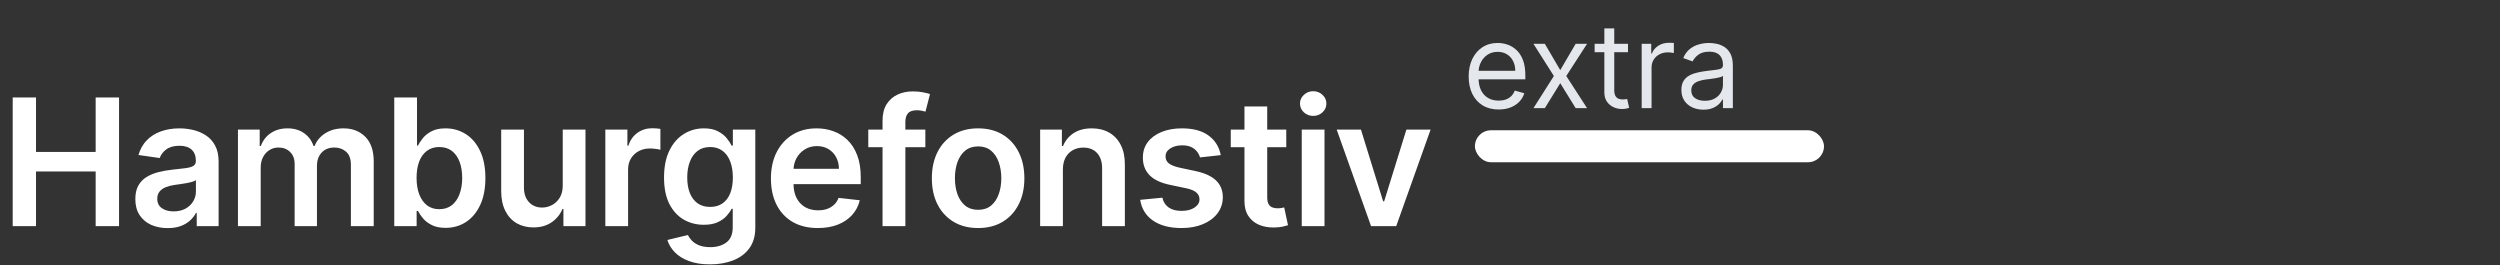 <svg width="1017" height="108" viewBox="0 0 1017 108" fill="none" xmlns="http://www.w3.org/2000/svg">
<rect x="0" y="0" width="1017" height="108" fill="#333333" stroke="none"/>
<path d="M609.659 44.545C607.136 44.545 604.96 43.989 603.131 42.875C601.312 41.75 599.909 40.182 598.92 38.17C597.943 36.148 597.455 33.795 597.455 31.114C597.455 28.432 597.943 26.068 598.92 24.023C599.909 21.966 601.284 20.364 603.045 19.216C604.818 18.057 606.886 17.477 609.25 17.477C610.614 17.477 611.96 17.704 613.29 18.159C614.619 18.614 615.83 19.352 616.92 20.375C618.011 21.386 618.881 22.727 619.528 24.398C620.176 26.068 620.5 28.125 620.5 30.568V32.273H600.318V28.796H616.409C616.409 27.318 616.114 26 615.523 24.841C614.943 23.682 614.114 22.767 613.034 22.097C611.966 21.426 610.705 21.091 609.25 21.091C607.648 21.091 606.261 21.489 605.091 22.284C603.932 23.068 603.04 24.091 602.415 25.352C601.79 26.614 601.477 27.966 601.477 29.409V31.727C601.477 33.705 601.818 35.381 602.5 36.756C603.193 38.119 604.153 39.159 605.381 39.875C606.608 40.58 608.034 40.932 609.659 40.932C610.716 40.932 611.67 40.784 612.523 40.489C613.386 40.182 614.131 39.727 614.756 39.125C615.381 38.511 615.864 37.75 616.205 36.841L620.091 37.932C619.682 39.25 618.994 40.409 618.028 41.409C617.063 42.398 615.869 43.17 614.449 43.727C613.028 44.273 611.432 44.545 609.659 44.545ZM628.436 17.818L634.709 28.523L640.982 17.818H645.618L637.163 30.909L645.618 44H640.982L634.709 33.841L628.436 44H623.8L632.118 30.909L623.8 17.818H628.436ZM662.264 17.818V21.227H648.696V17.818H662.264ZM652.651 11.546H656.674V36.5C656.674 37.636 656.838 38.489 657.168 39.057C657.509 39.614 657.941 39.989 658.463 40.182C658.997 40.364 659.56 40.455 660.151 40.455C660.594 40.455 660.958 40.432 661.242 40.386C661.526 40.33 661.753 40.284 661.924 40.25L662.742 43.864C662.469 43.966 662.088 44.068 661.6 44.17C661.111 44.284 660.492 44.341 659.742 44.341C658.605 44.341 657.492 44.097 656.401 43.608C655.321 43.119 654.424 42.375 653.708 41.375C653.003 40.375 652.651 39.114 652.651 37.591V11.546ZM667.836 44V17.818H671.722V21.773H671.995C672.472 20.477 673.336 19.426 674.586 18.619C675.836 17.812 677.245 17.409 678.813 17.409C679.108 17.409 679.478 17.415 679.921 17.426C680.364 17.438 680.699 17.454 680.926 17.477V21.568C680.79 21.534 680.478 21.483 679.989 21.415C679.512 21.335 679.006 21.296 678.472 21.296C677.199 21.296 676.063 21.562 675.063 22.097C674.074 22.619 673.29 23.347 672.711 24.278C672.142 25.199 671.858 26.25 671.858 27.432V44H667.836ZM692.919 44.614C691.26 44.614 689.755 44.301 688.402 43.676C687.05 43.04 685.976 42.125 685.181 40.932C684.385 39.727 683.988 38.273 683.988 36.568C683.988 35.068 684.283 33.852 684.874 32.92C685.465 31.977 686.255 31.239 687.243 30.704C688.232 30.171 689.323 29.773 690.516 29.511C691.721 29.239 692.931 29.023 694.147 28.864C695.738 28.659 697.027 28.506 698.016 28.403C699.016 28.29 699.743 28.102 700.198 27.841C700.664 27.579 700.897 27.125 700.897 26.477V26.341C700.897 24.659 700.437 23.352 699.516 22.421C698.607 21.489 697.226 21.023 695.374 21.023C693.454 21.023 691.948 21.443 690.857 22.284C689.766 23.125 688.999 24.023 688.556 24.977L684.738 23.614C685.419 22.023 686.329 20.784 687.465 19.898C688.613 19 689.863 18.375 691.215 18.023C692.579 17.659 693.919 17.477 695.238 17.477C696.079 17.477 697.044 17.579 698.135 17.784C699.238 17.977 700.3 18.381 701.323 18.994C702.357 19.608 703.215 20.534 703.897 21.773C704.579 23.011 704.919 24.671 704.919 26.75V44H700.897V40.455H700.692C700.419 41.023 699.965 41.631 699.329 42.278C698.692 42.926 697.846 43.477 696.789 43.932C695.732 44.386 694.442 44.614 692.919 44.614ZM693.533 41C695.124 41 696.465 40.688 697.556 40.062C698.658 39.438 699.488 38.631 700.044 37.642C700.613 36.653 700.897 35.614 700.897 34.523V30.841C700.726 31.046 700.351 31.233 699.772 31.403C699.204 31.562 698.544 31.704 697.794 31.829C697.056 31.943 696.334 32.045 695.63 32.136C694.937 32.216 694.374 32.284 693.942 32.341C692.897 32.477 691.919 32.699 691.01 33.006C690.113 33.301 689.385 33.75 688.829 34.352C688.283 34.943 688.01 35.75 688.01 36.773C688.01 38.17 688.527 39.227 689.562 39.943C690.607 40.648 691.931 41 693.533 41Z" fill="#E4E7EC"/>
<path d="M5.165 92V39.636H14.651V61.804H38.915V39.636H48.426V92H38.915V69.756H14.651V92H5.165ZM68.195 92.793C65.706 92.793 63.465 92.349 61.471 91.463C59.493 90.56 57.925 89.23 56.766 87.474C55.624 85.719 55.053 83.554 55.053 80.98C55.053 78.764 55.462 76.932 56.28 75.483C57.098 74.034 58.215 72.875 59.63 72.006C61.044 71.136 62.638 70.48 64.411 70.037C66.201 69.577 68.05 69.244 69.959 69.04C72.26 68.801 74.127 68.588 75.559 68.401C76.99 68.196 78.03 67.889 78.678 67.48C79.343 67.054 79.675 66.398 79.675 65.511V65.358C79.675 63.432 79.104 61.94 77.962 60.883C76.82 59.827 75.175 59.298 73.027 59.298C70.76 59.298 68.962 59.793 67.632 60.781C66.32 61.77 65.434 62.938 64.973 64.284L56.331 63.057C57.013 60.67 58.138 58.676 59.706 57.074C61.275 55.455 63.192 54.244 65.459 53.443C67.726 52.625 70.232 52.216 72.976 52.216C74.868 52.216 76.752 52.438 78.627 52.881C80.502 53.324 82.215 54.057 83.766 55.08C85.317 56.085 86.561 57.457 87.499 59.196C88.454 60.935 88.931 63.108 88.931 65.716V92H80.033V86.605H79.726C79.164 87.696 78.371 88.719 77.348 89.673C76.343 90.611 75.073 91.369 73.539 91.949C72.022 92.511 70.24 92.793 68.195 92.793ZM70.598 85.992C72.456 85.992 74.067 85.625 75.431 84.892C76.794 84.142 77.843 83.153 78.576 81.926C79.326 80.699 79.701 79.361 79.701 77.912V73.284C79.411 73.523 78.916 73.744 78.218 73.949C77.536 74.153 76.769 74.332 75.916 74.486C75.064 74.639 74.221 74.776 73.385 74.895C72.55 75.014 71.826 75.117 71.212 75.202C69.831 75.389 68.596 75.696 67.505 76.122C66.414 76.548 65.553 77.145 64.922 77.912C64.291 78.662 63.976 79.633 63.976 80.827C63.976 82.531 64.598 83.818 65.843 84.688C67.087 85.557 68.672 85.992 70.598 85.992ZM96.798 92V52.727H105.644V59.401H106.104C106.923 57.151 108.278 55.395 110.17 54.133C112.062 52.855 114.32 52.216 116.945 52.216C119.604 52.216 121.846 52.864 123.67 54.159C125.511 55.438 126.806 57.185 127.556 59.401H127.965C128.834 57.219 130.3 55.48 132.363 54.185C134.442 52.872 136.906 52.216 139.752 52.216C143.366 52.216 146.315 53.358 148.599 55.642C150.883 57.926 152.025 61.258 152.025 65.639V92H142.744V67.071C142.744 64.633 142.096 62.852 140.8 61.727C139.505 60.585 137.92 60.014 136.045 60.014C133.812 60.014 132.065 60.713 130.803 62.111C129.559 63.492 128.937 65.29 128.937 67.506V92H119.86V66.688C119.86 64.659 119.246 63.04 118.019 61.83C116.809 60.619 115.224 60.014 113.263 60.014C111.934 60.014 110.724 60.355 109.633 61.037C108.542 61.702 107.673 62.648 107.025 63.875C106.377 65.085 106.053 66.5 106.053 68.119V92H96.798ZM160.384 92V39.636H169.64V59.222H170.023C170.5 58.267 171.174 57.253 172.043 56.179C172.912 55.088 174.088 54.159 175.571 53.392C177.054 52.608 178.946 52.216 181.247 52.216C184.282 52.216 187.017 52.992 189.455 54.543C191.909 56.077 193.853 58.352 195.284 61.369C196.733 64.369 197.458 68.051 197.458 72.415C197.458 76.727 196.75 80.392 195.336 83.409C193.921 86.426 191.995 88.727 189.557 90.312C187.12 91.898 184.358 92.69 181.273 92.69C179.023 92.69 177.157 92.315 175.674 91.565C174.191 90.815 172.997 89.912 172.094 88.855C171.208 87.781 170.517 86.767 170.023 85.812H169.486V92H160.384ZM169.461 72.364C169.461 74.903 169.818 77.128 170.534 79.037C171.267 80.946 172.316 82.438 173.679 83.511C175.06 84.568 176.73 85.097 178.691 85.097C180.736 85.097 182.449 84.551 183.83 83.46C185.211 82.352 186.25 80.844 186.949 78.935C187.665 77.008 188.023 74.818 188.023 72.364C188.023 69.926 187.674 67.761 186.975 65.869C186.276 63.977 185.236 62.494 183.855 61.42C182.475 60.347 180.753 59.81 178.691 59.81C176.713 59.81 175.034 60.33 173.654 61.369C172.273 62.409 171.225 63.867 170.509 65.742C169.81 67.617 169.461 69.824 169.461 72.364ZM228.918 75.483V52.727H238.173V92H229.199V85.02H228.79C227.903 87.219 226.446 89.017 224.418 90.415C222.406 91.812 219.926 92.511 216.977 92.511C214.403 92.511 212.128 91.94 210.151 90.798C208.19 89.639 206.656 87.96 205.548 85.761C204.44 83.546 203.886 80.869 203.886 77.733V52.727H213.142V76.301C213.142 78.79 213.824 80.767 215.187 82.233C216.551 83.699 218.341 84.432 220.557 84.432C221.92 84.432 223.241 84.099 224.52 83.435C225.798 82.77 226.847 81.781 227.665 80.469C228.5 79.139 228.918 77.477 228.918 75.483ZM246.251 92V52.727H255.225V59.273H255.635C256.35 57.006 257.578 55.258 259.316 54.031C261.072 52.787 263.075 52.165 265.325 52.165C265.836 52.165 266.407 52.19 267.038 52.242C267.686 52.276 268.223 52.335 268.649 52.42V60.935C268.257 60.798 267.635 60.679 266.782 60.577C265.947 60.457 265.137 60.398 264.353 60.398C262.666 60.398 261.149 60.764 259.802 61.497C258.473 62.213 257.424 63.21 256.657 64.489C255.89 65.767 255.507 67.242 255.507 68.912V92H246.251ZM288.82 107.545C285.496 107.545 282.641 107.094 280.255 106.19C277.869 105.304 275.951 104.111 274.502 102.611C273.053 101.111 272.047 99.449 271.485 97.625L279.82 95.605C280.195 96.372 280.741 97.131 281.457 97.881C282.172 98.648 283.136 99.278 284.346 99.773C285.573 100.284 287.116 100.54 288.974 100.54C291.599 100.54 293.772 99.901 295.494 98.622C297.215 97.361 298.076 95.281 298.076 92.383V84.943H297.616C297.138 85.898 296.44 86.878 295.519 87.883C294.616 88.889 293.414 89.733 291.914 90.415C290.431 91.097 288.565 91.438 286.315 91.438C283.297 91.438 280.562 90.73 278.107 89.315C275.67 87.883 273.726 85.753 272.278 82.923C270.846 80.077 270.13 76.514 270.13 72.236C270.13 67.923 270.846 64.284 272.278 61.318C273.726 58.335 275.678 56.077 278.133 54.543C280.587 52.992 283.323 52.216 286.34 52.216C288.641 52.216 290.533 52.608 292.016 53.392C293.516 54.159 294.709 55.088 295.596 56.179C296.482 57.253 297.155 58.267 297.616 59.222H298.127V52.727H307.255V92.639C307.255 95.997 306.454 98.776 304.851 100.974C303.249 103.173 301.059 104.818 298.28 105.909C295.502 107 292.349 107.545 288.82 107.545ZM288.897 84.176C290.857 84.176 292.528 83.699 293.908 82.744C295.289 81.79 296.337 80.418 297.053 78.628C297.769 76.838 298.127 74.69 298.127 72.185C298.127 69.713 297.769 67.548 297.053 65.69C296.354 63.832 295.315 62.392 293.934 61.369C292.57 60.33 290.891 59.81 288.897 59.81C286.834 59.81 285.113 60.347 283.732 61.42C282.351 62.494 281.312 63.969 280.613 65.844C279.914 67.702 279.565 69.815 279.565 72.185C279.565 74.588 279.914 76.693 280.613 78.5C281.329 80.29 282.377 81.688 283.758 82.693C285.155 83.682 286.869 84.176 288.897 84.176ZM332.687 92.767C328.75 92.767 325.349 91.949 322.485 90.312C319.639 88.659 317.448 86.324 315.914 83.307C314.38 80.273 313.613 76.702 313.613 72.594C313.613 68.554 314.38 65.008 315.914 61.957C317.465 58.889 319.63 56.503 322.409 54.798C325.187 53.077 328.451 52.216 332.201 52.216C334.622 52.216 336.906 52.608 339.054 53.392C341.218 54.159 343.127 55.352 344.781 56.972C346.451 58.591 347.764 60.653 348.718 63.159C349.673 65.648 350.15 68.614 350.15 72.057V74.895H317.96V68.656H341.278C341.261 66.883 340.877 65.307 340.127 63.926C339.377 62.528 338.329 61.429 336.983 60.628C335.653 59.827 334.102 59.426 332.329 59.426C330.437 59.426 328.775 59.886 327.343 60.807C325.911 61.71 324.795 62.903 323.994 64.386C323.21 65.852 322.809 67.463 322.792 69.219V74.665C322.792 76.949 323.21 78.909 324.045 80.546C324.88 82.165 326.048 83.409 327.548 84.278C329.048 85.131 330.804 85.557 332.815 85.557C334.161 85.557 335.38 85.369 336.471 84.994C337.562 84.602 338.508 84.031 339.309 83.281C340.11 82.531 340.715 81.602 341.125 80.494L349.767 81.466C349.221 83.75 348.181 85.744 346.647 87.449C345.13 89.136 343.187 90.449 340.818 91.386C338.448 92.307 335.738 92.767 332.687 92.767ZM376.432 52.727V59.886H353.217V52.727H376.432ZM359.02 92V49.02C359.02 46.378 359.566 44.179 360.657 42.423C361.765 40.668 363.248 39.355 365.106 38.486C366.964 37.617 369.026 37.182 371.293 37.182C372.895 37.182 374.319 37.31 375.563 37.565C376.807 37.821 377.728 38.051 378.324 38.256L376.484 45.415C376.092 45.295 375.597 45.176 375.001 45.057C374.404 44.92 373.739 44.852 373.006 44.852C371.285 44.852 370.066 45.27 369.35 46.105C368.651 46.923 368.302 48.099 368.302 49.633V92H359.02ZM397.895 92.767C394.06 92.767 390.736 91.923 387.924 90.236C385.111 88.548 382.929 86.188 381.378 83.153C379.844 80.119 379.077 76.574 379.077 72.517C379.077 68.46 379.844 64.906 381.378 61.855C382.929 58.804 385.111 56.435 387.924 54.747C390.736 53.06 394.06 52.216 397.895 52.216C401.73 52.216 405.054 53.06 407.867 54.747C410.679 56.435 412.853 58.804 414.387 61.855C415.938 64.906 416.713 68.46 416.713 72.517C416.713 76.574 415.938 80.119 414.387 83.153C412.853 86.188 410.679 88.548 407.867 90.236C405.054 91.923 401.73 92.767 397.895 92.767ZM397.946 85.352C400.026 85.352 401.764 84.781 403.162 83.639C404.56 82.48 405.6 80.929 406.281 78.986C406.98 77.043 407.33 74.878 407.33 72.492C407.33 70.088 406.98 67.915 406.281 65.972C405.6 64.011 404.56 62.452 403.162 61.293C401.764 60.133 400.026 59.554 397.946 59.554C395.816 59.554 394.043 60.133 392.628 61.293C391.23 62.452 390.182 64.011 389.483 65.972C388.801 67.915 388.46 70.088 388.46 72.492C388.46 74.878 388.801 77.043 389.483 78.986C390.182 80.929 391.23 82.48 392.628 83.639C394.043 84.781 395.816 85.352 397.946 85.352ZM432.385 68.989V92H423.129V52.727H431.976V59.401H432.436C433.339 57.202 434.78 55.455 436.757 54.159C438.751 52.864 441.214 52.216 444.146 52.216C446.856 52.216 449.217 52.795 451.229 53.955C453.257 55.114 454.825 56.793 455.933 58.992C457.058 61.19 457.612 63.858 457.595 66.994V92H448.339V68.426C448.339 65.801 447.658 63.747 446.294 62.264C444.947 60.781 443.081 60.04 440.694 60.04C439.075 60.04 437.635 60.398 436.373 61.114C435.129 61.812 434.149 62.827 433.433 64.156C432.734 65.486 432.385 67.097 432.385 68.989ZM496.604 63.108L488.166 64.028C487.928 63.176 487.51 62.375 486.914 61.625C486.334 60.875 485.55 60.27 484.561 59.81C483.573 59.349 482.362 59.119 480.931 59.119C479.004 59.119 477.385 59.537 476.073 60.372C474.777 61.207 474.138 62.29 474.155 63.619C474.138 64.761 474.556 65.69 475.408 66.406C476.277 67.122 477.709 67.71 479.703 68.171L486.402 69.602C490.118 70.403 492.879 71.673 494.686 73.412C496.51 75.151 497.431 77.426 497.448 80.239C497.431 82.71 496.706 84.892 495.274 86.784C493.86 88.659 491.891 90.125 489.368 91.182C486.845 92.239 483.948 92.767 480.675 92.767C475.868 92.767 471.999 91.761 469.067 89.75C466.135 87.722 464.388 84.901 463.825 81.287L472.851 80.418C473.26 82.19 474.129 83.528 475.459 84.432C476.789 85.335 478.519 85.787 480.649 85.787C482.848 85.787 484.612 85.335 485.942 84.432C487.289 83.528 487.962 82.412 487.962 81.082C487.962 79.957 487.527 79.028 486.658 78.296C485.806 77.562 484.476 77 482.669 76.608L475.97 75.202C472.203 74.418 469.416 73.097 467.61 71.239C465.803 69.364 464.908 66.994 464.925 64.131C464.908 61.71 465.564 59.614 466.894 57.841C468.24 56.051 470.107 54.67 472.493 53.699C474.897 52.71 477.666 52.216 480.803 52.216C485.405 52.216 489.027 53.196 491.669 55.156C494.328 57.117 495.973 59.767 496.604 63.108ZM523.251 52.727V59.886H500.674V52.727H523.251ZM506.248 43.318H515.503V80.188C515.503 81.432 515.691 82.386 516.066 83.051C516.458 83.699 516.969 84.142 517.6 84.381C518.231 84.619 518.93 84.739 519.697 84.739C520.276 84.739 520.805 84.696 521.282 84.611C521.776 84.526 522.151 84.449 522.407 84.381L523.966 91.617C523.472 91.787 522.765 91.974 521.844 92.179C520.941 92.383 519.833 92.503 518.52 92.537C516.202 92.605 514.114 92.256 512.256 91.489C510.398 90.704 508.924 89.494 507.833 87.858C506.759 86.222 506.231 84.176 506.248 81.722V43.318ZM529.551 92V52.727H538.807V92H529.551ZM534.205 47.153C532.739 47.153 531.477 46.668 530.421 45.696C529.364 44.707 528.835 43.523 528.835 42.142C528.835 40.744 529.364 39.56 530.421 38.588C531.477 37.599 532.739 37.105 534.205 37.105C535.688 37.105 536.949 37.599 537.989 38.588C539.046 39.56 539.574 40.744 539.574 42.142C539.574 43.523 539.046 44.707 537.989 45.696C536.949 46.668 535.688 47.153 534.205 47.153ZM581.964 52.727L567.979 92H557.751L543.765 52.727H553.635L562.66 81.901H563.069L572.121 52.727H581.964Z" fill="white"/>
<rect x="600" y="53" width="142" height="13" rx="6.5" fill="white"/>
</svg>
